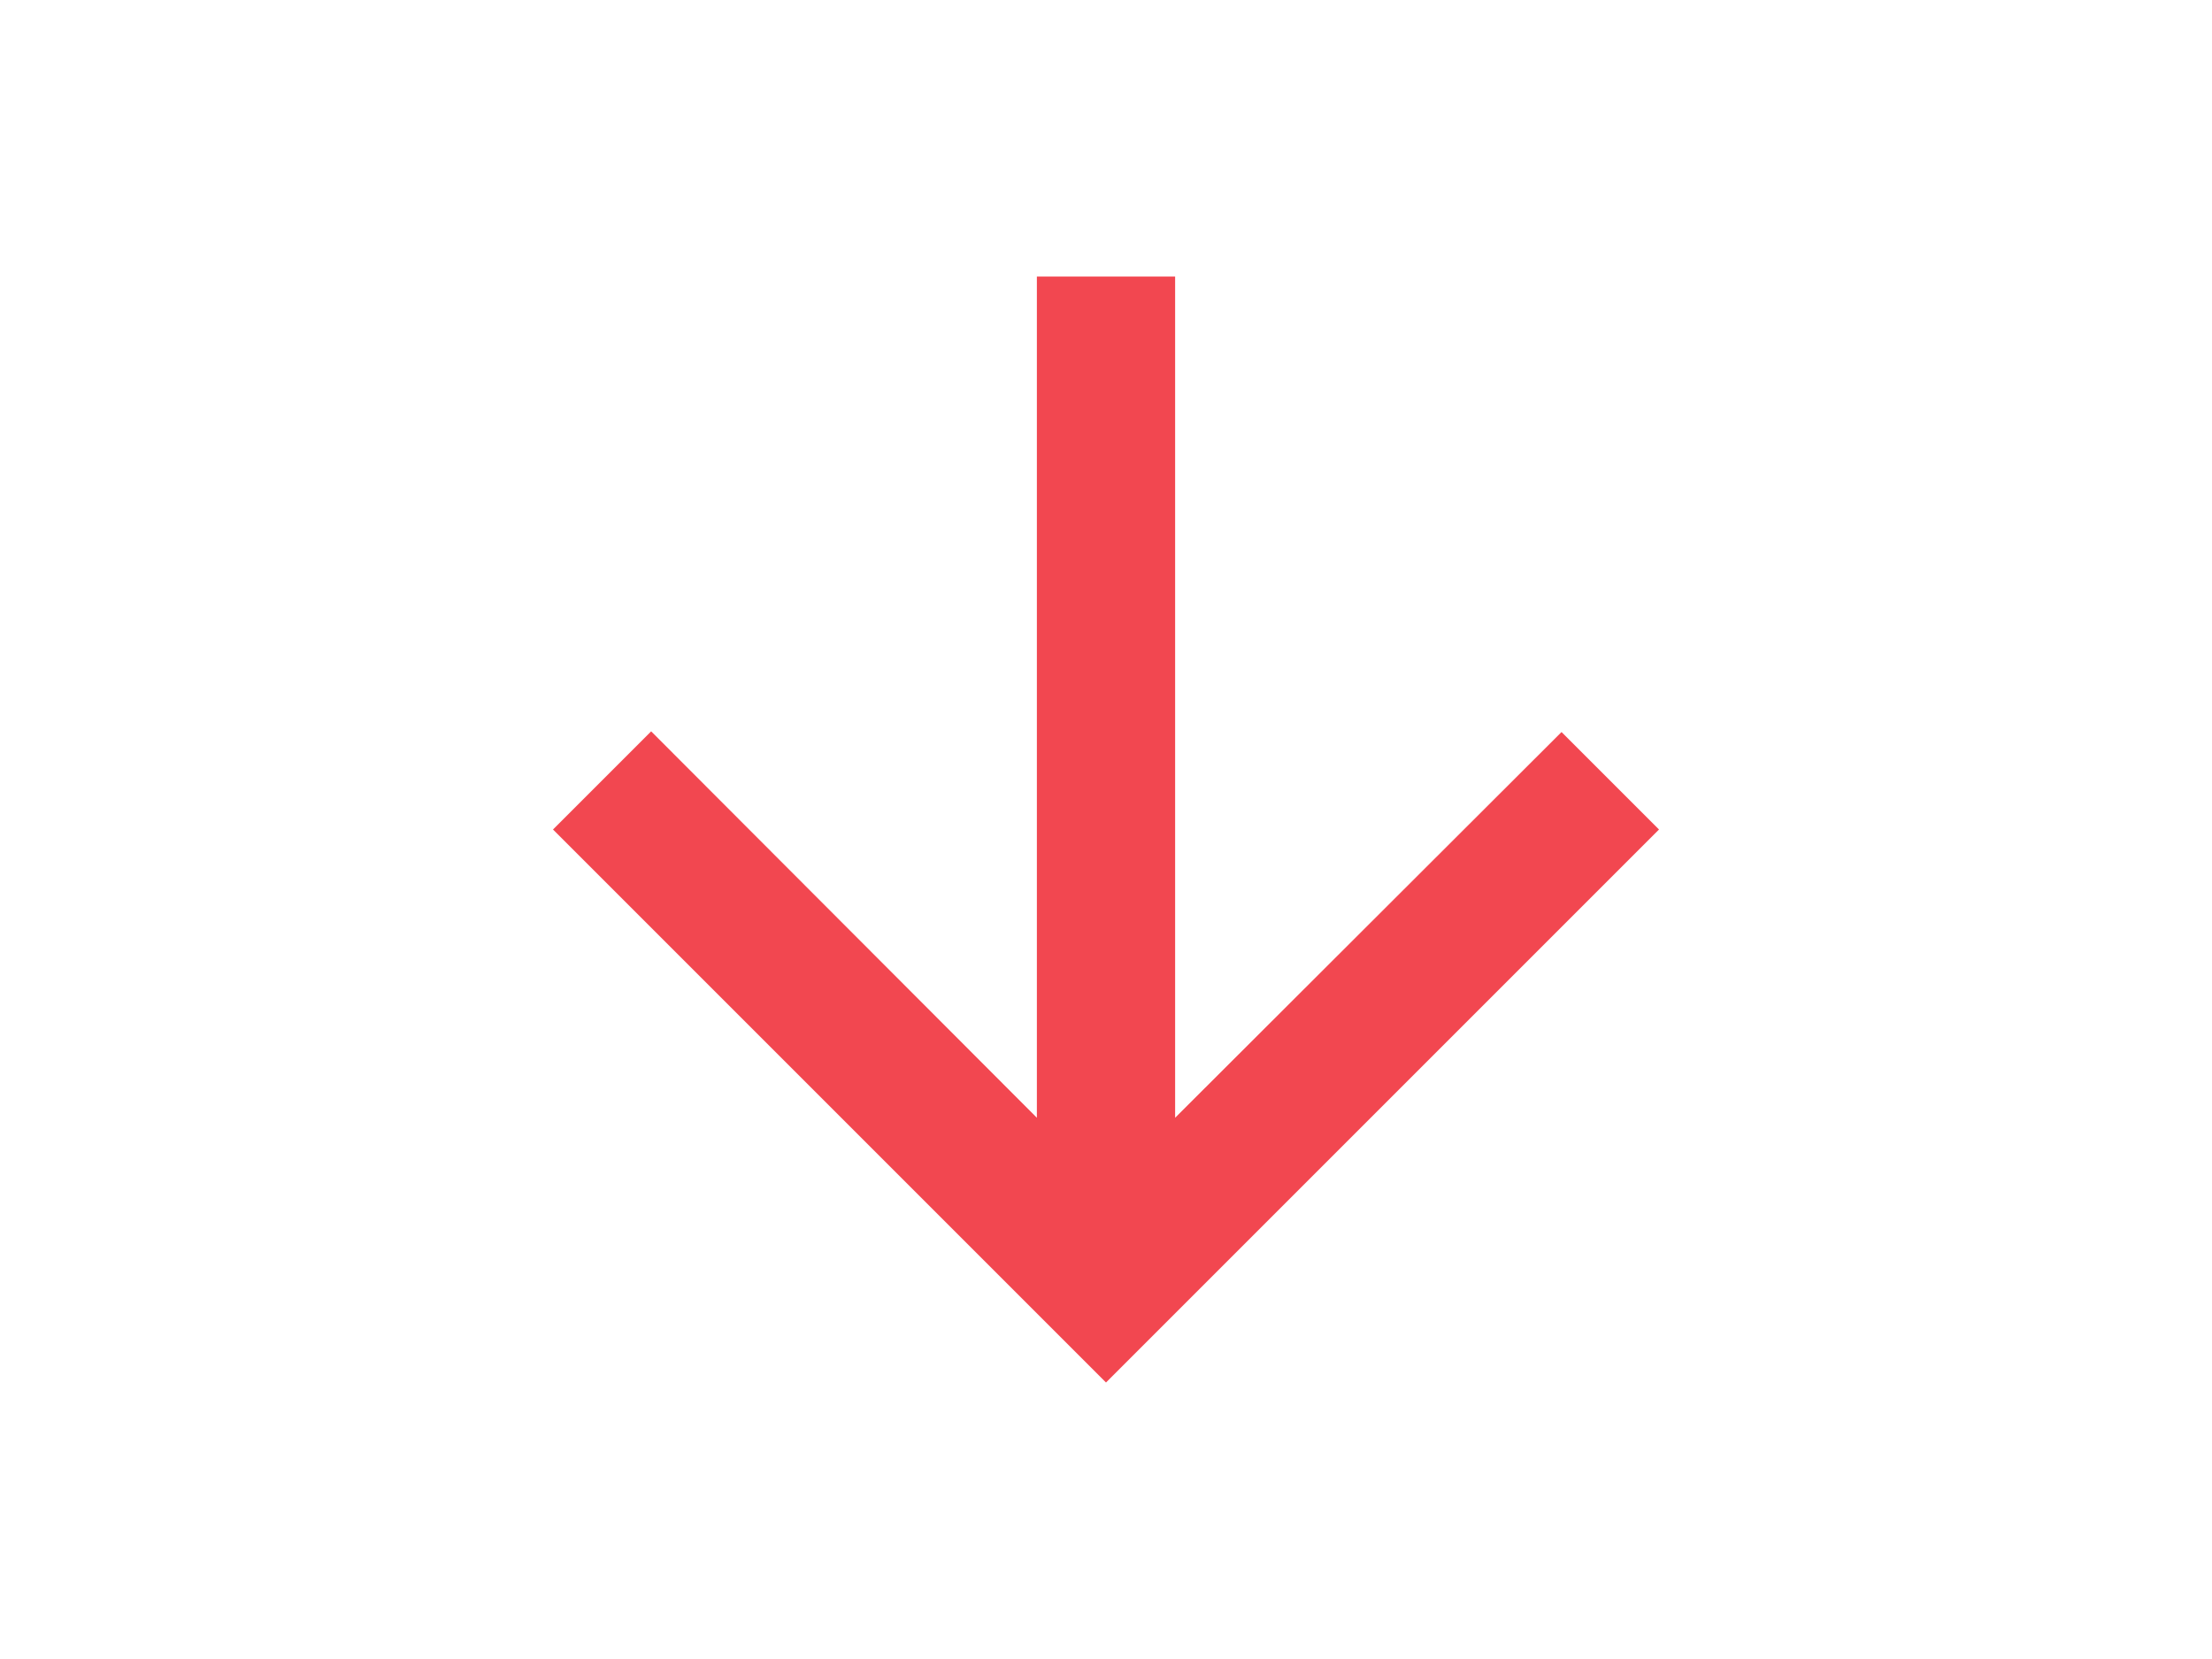 <svg xmlns="http://www.w3.org/2000/svg" height="18" viewBox="0 0 24 24" width="24"><path d="M0 0h24v24H0V0z" fill="none"/><path d="M20 12l-1.41-1.41L13 16.17V4h-2v12.17l-5.58-5.59L4 12l8 8 8-8z" fill="#f24750"/></svg>